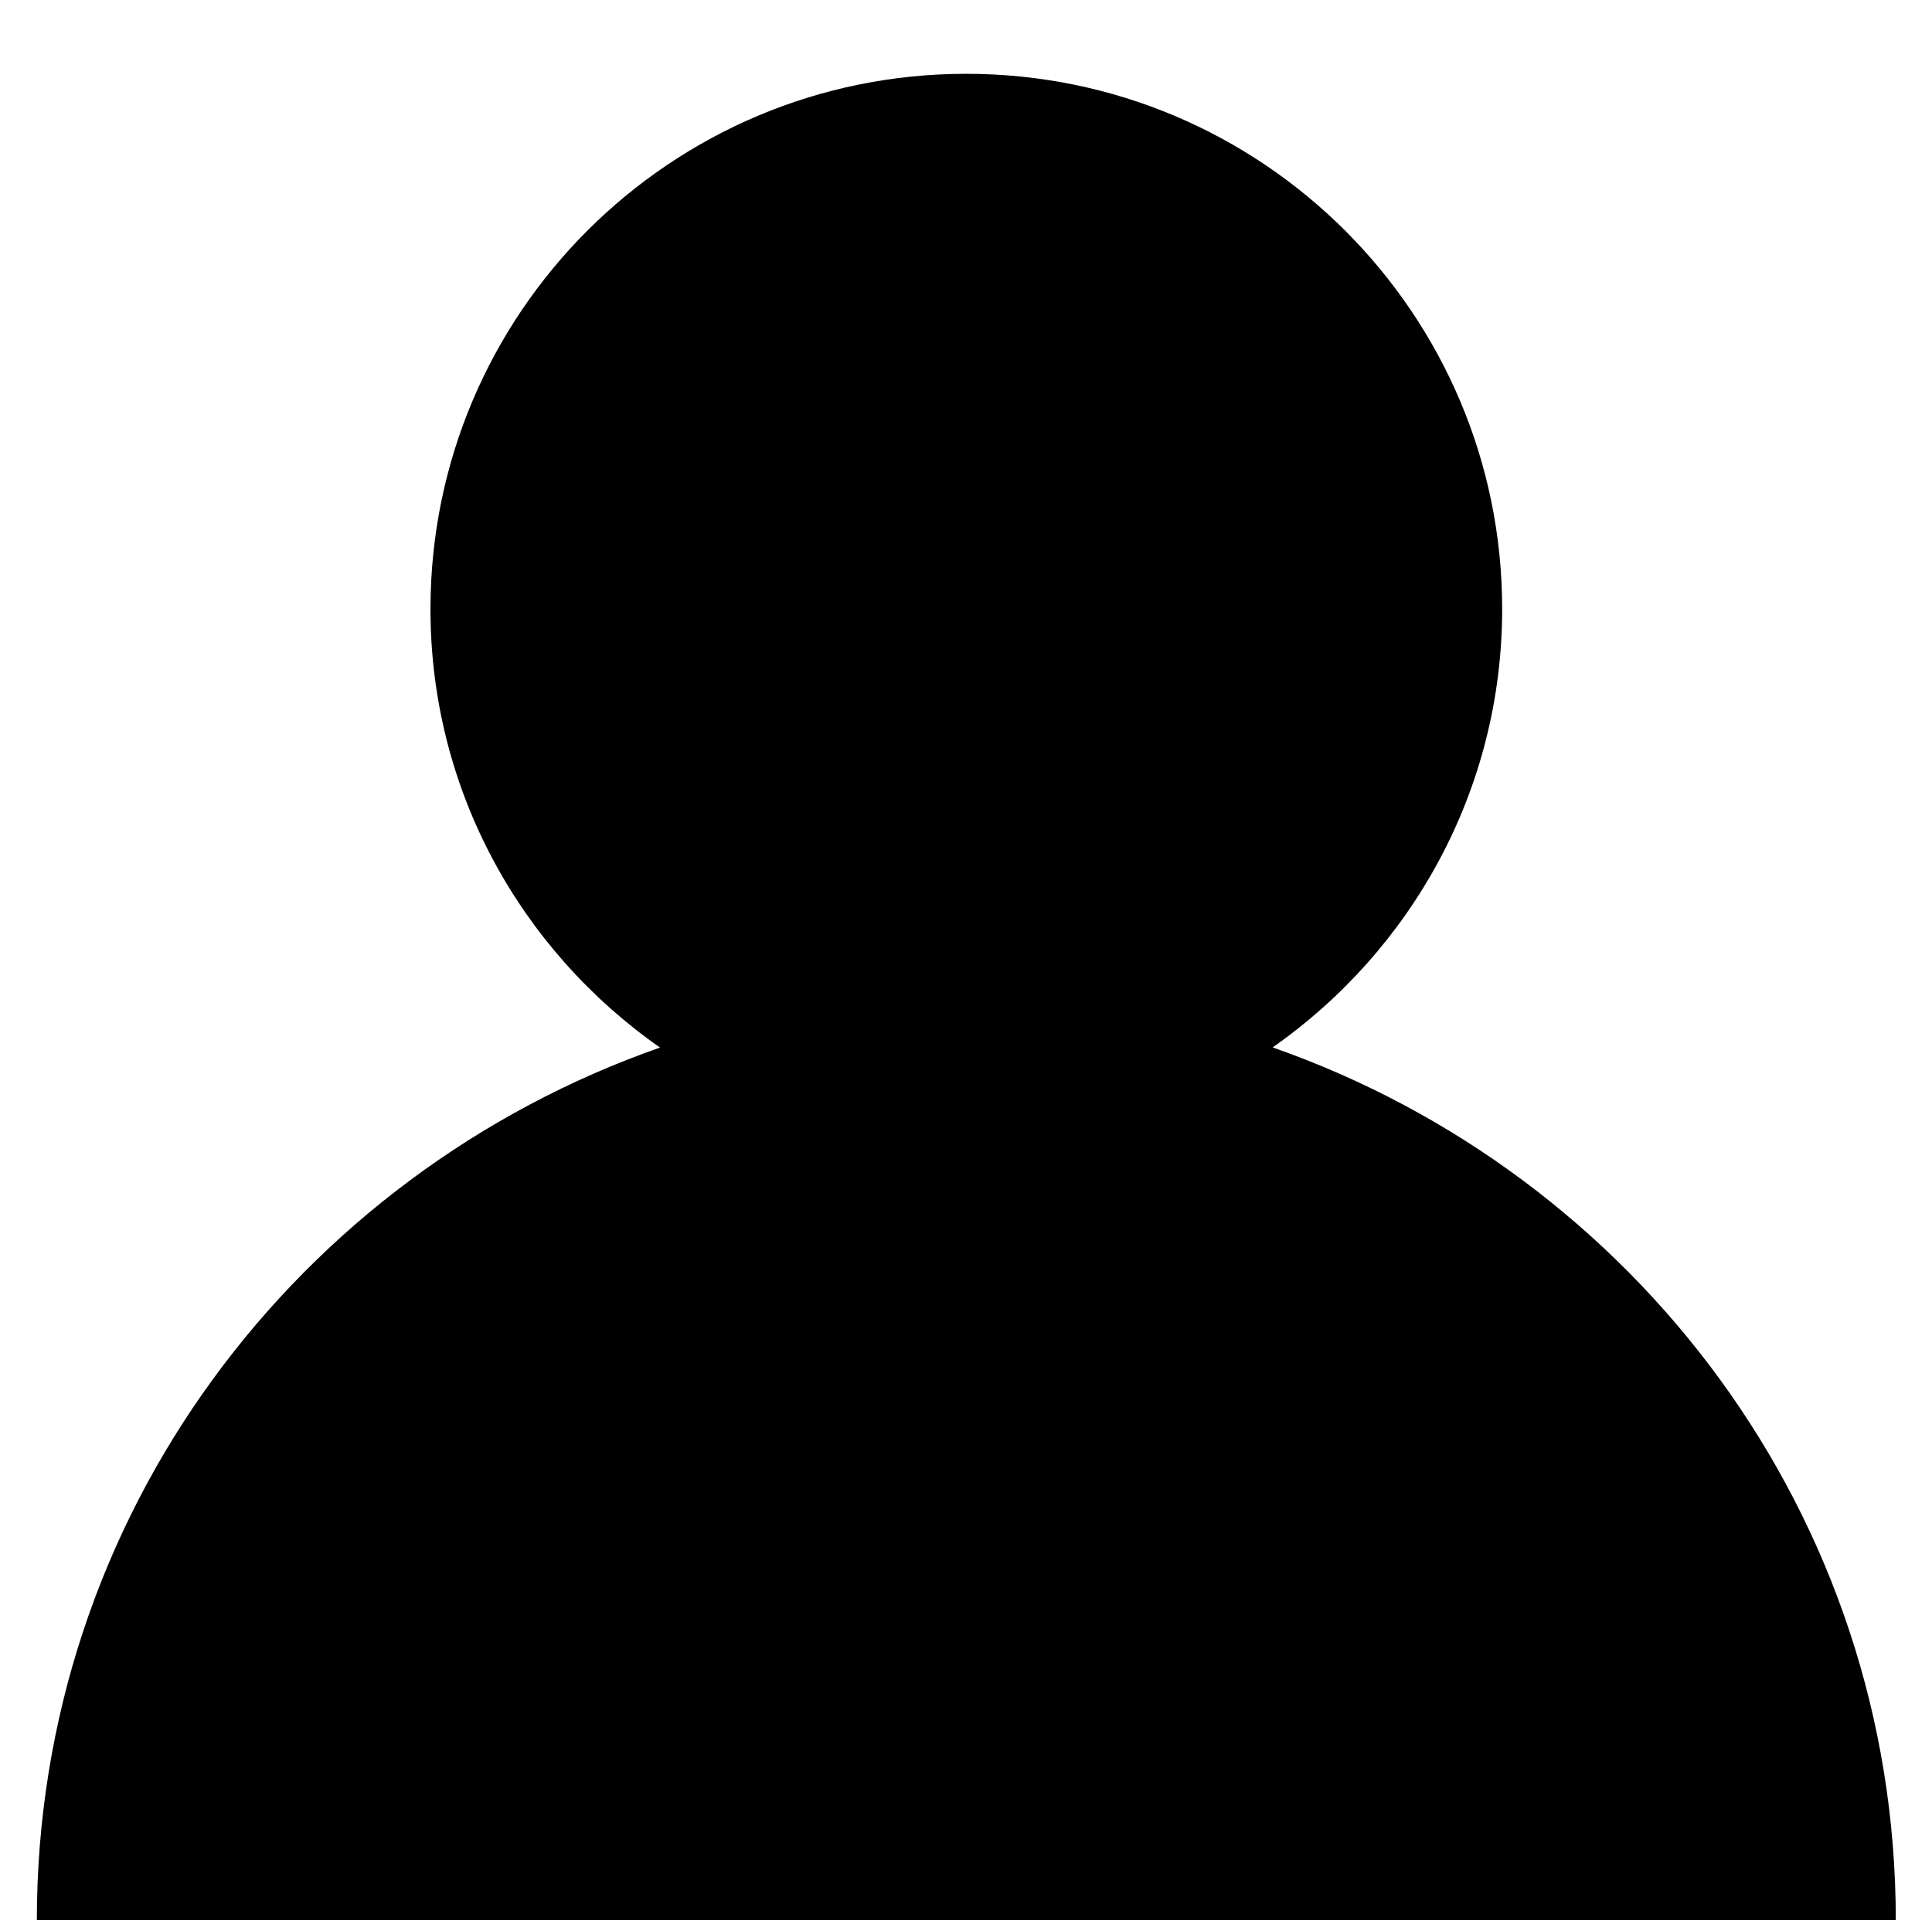 <!-- Generated by IcoMoon.io -->
<svg version="1.1" xmlns="http://www.w3.org/2000/svg" width="515" height="512" viewBox="0 0 515 512">
<title>SymbolPlayers</title>
<path d="M9.82 512c0-108.018 69.6-198.9 166.115-232.702-36.932-25.821-61.188-68.426-61.188-116.899 0-78.832 63.966-142.72 142.798-142.72 78.872 0 142.877 63.927 142.877 142.681 0 48.434-24.296 91.078-61.188 116.899 96.516 33.802 166.115 124.724 166.115 232.702h-495.529z"></path>
</svg>
